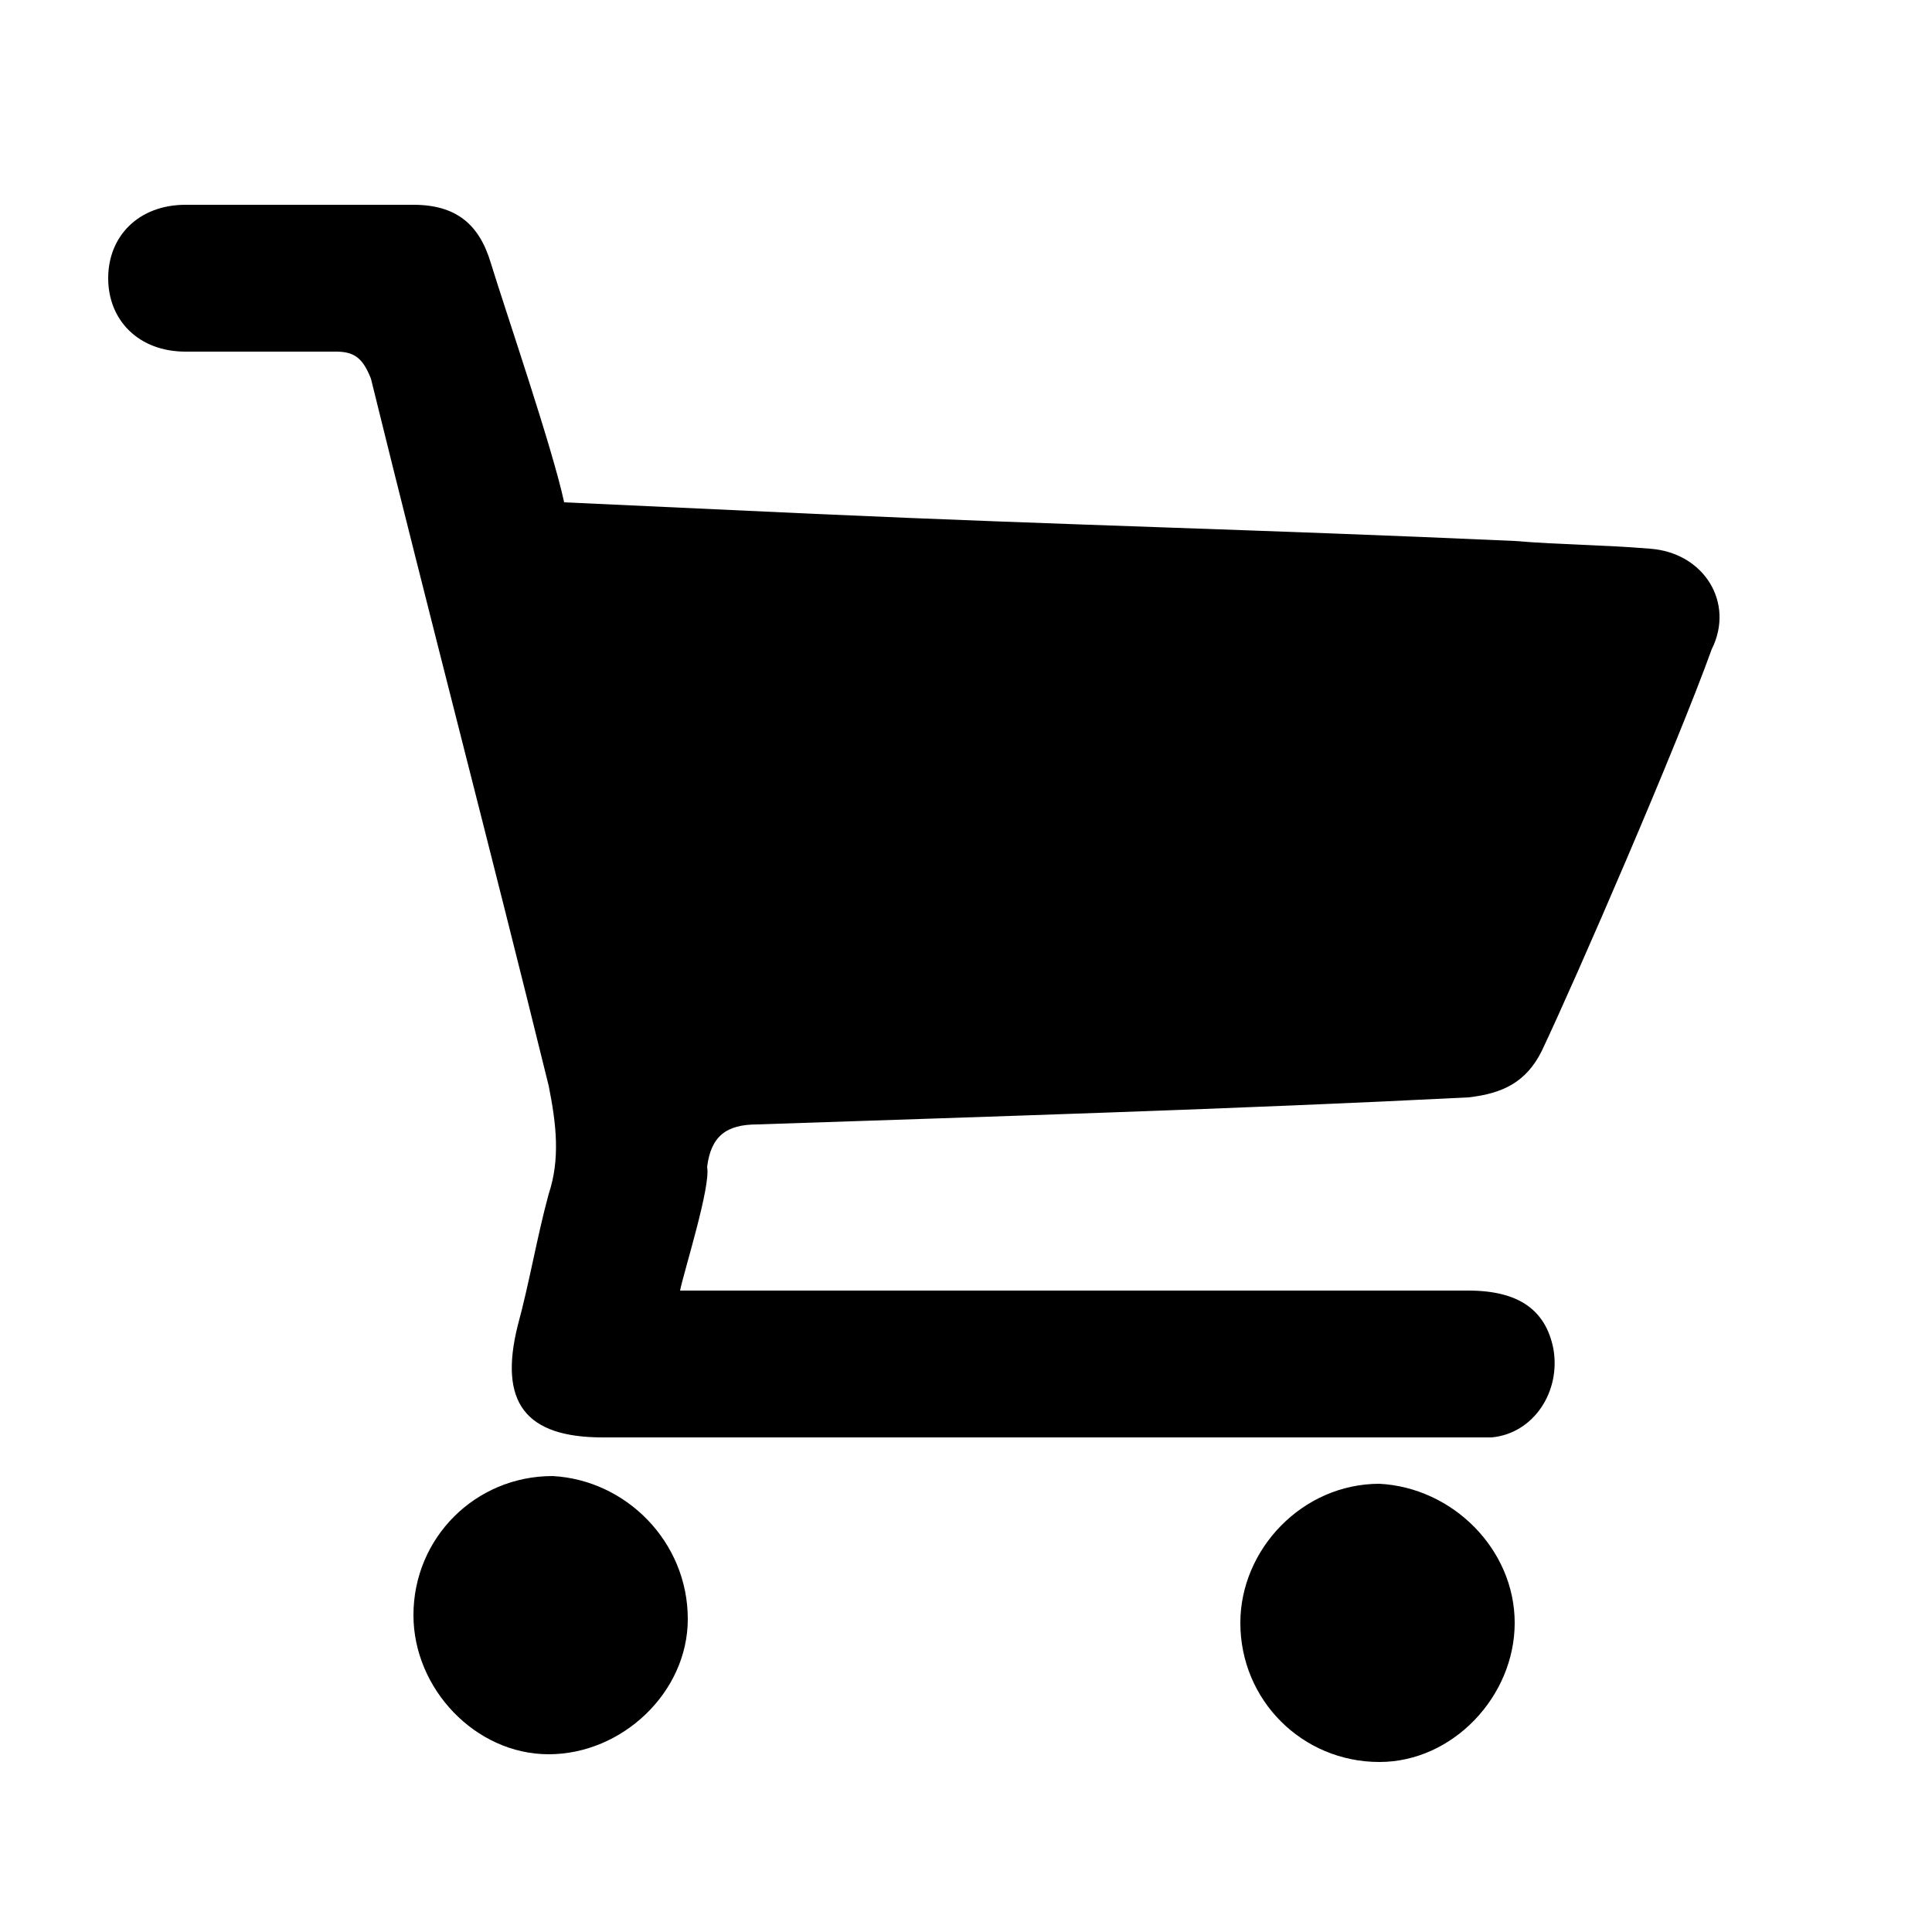 <?xml version="1.0" encoding="utf-8"?>
<!-- Generator: Adobe Illustrator 22.0.1, SVG Export Plug-In . SVG Version: 6.00 Build 0)  -->
<svg version="1.1" id="Layer_1" xmlns="http://www.w3.org/2000/svg" xmlns:xlink="http://www.w3.org/1999/xlink" x="0px" y="0px"
	 viewBox="0 0 50 50" style="enable-background:new 0 0 50 50;" xml:space="preserve">
<g>
	<path d="M17.6,33.4c0.4,0,0.6,0,0.9,0c6.5,0,13,0,19.5,0c1.3,0,2,0.5,2.2,1.5c0.2,1.1-0.5,2.2-1.6,2.3c-0.2,0-0.5,0-0.7,0
		c-7.4,0-14.8,0-22.3,0c-2,0-2.7-0.9-2.2-2.9c0.3-1.1,0.5-2.3,0.8-3.4c0.3-0.9,0.2-1.8,0-2.8C12.7,22,11.1,15.9,9.6,9.8
		C9.4,9.3,9.2,9.1,8.7,9.1c-1.3,0-2.6,0-3.9,0c-1.2,0-2-0.8-2-1.9c0-1.1,0.8-1.9,2-1.9c2,0,3.9,0,5.9,0c1.1,0,1.7,0.5,2,1.5
		c0.4,1.3,1.6,4.8,1.9,6.2c2.2,0.1,4.3,0.2,6.5,0.3c6.7,0.3,11.4,0.4,18.1,0.7c1.2,0.1,2.3,0.1,3.5,0.2c1.4,0.1,2.2,1.4,1.6,2.6
		c-0.9,2.5-3.5,8.5-4.4,10.4c-0.4,0.8-1,1.1-1.9,1.2c-5.9,0.3-12.5,0.5-18.4,0.7c-0.8,0-1.2,0.3-1.3,1.1
		C18.4,30.7,17.7,32.9,17.6,33.4z"/>
	<path d="M39.2,42c0,1.9-1.6,3.6-3.5,3.6c-2,0-3.6-1.6-3.6-3.6c0-1.9,1.6-3.6,3.6-3.6C37.6,38.5,39.2,40.1,39.2,42z"/>
	<path d="M17.8,41.9c0,1.9-1.7,3.5-3.6,3.5c-1.9,0-3.5-1.7-3.5-3.6c0-2,1.6-3.6,3.6-3.6C16.2,38.3,17.8,39.9,17.8,41.9z"/>
</g>
</svg>
